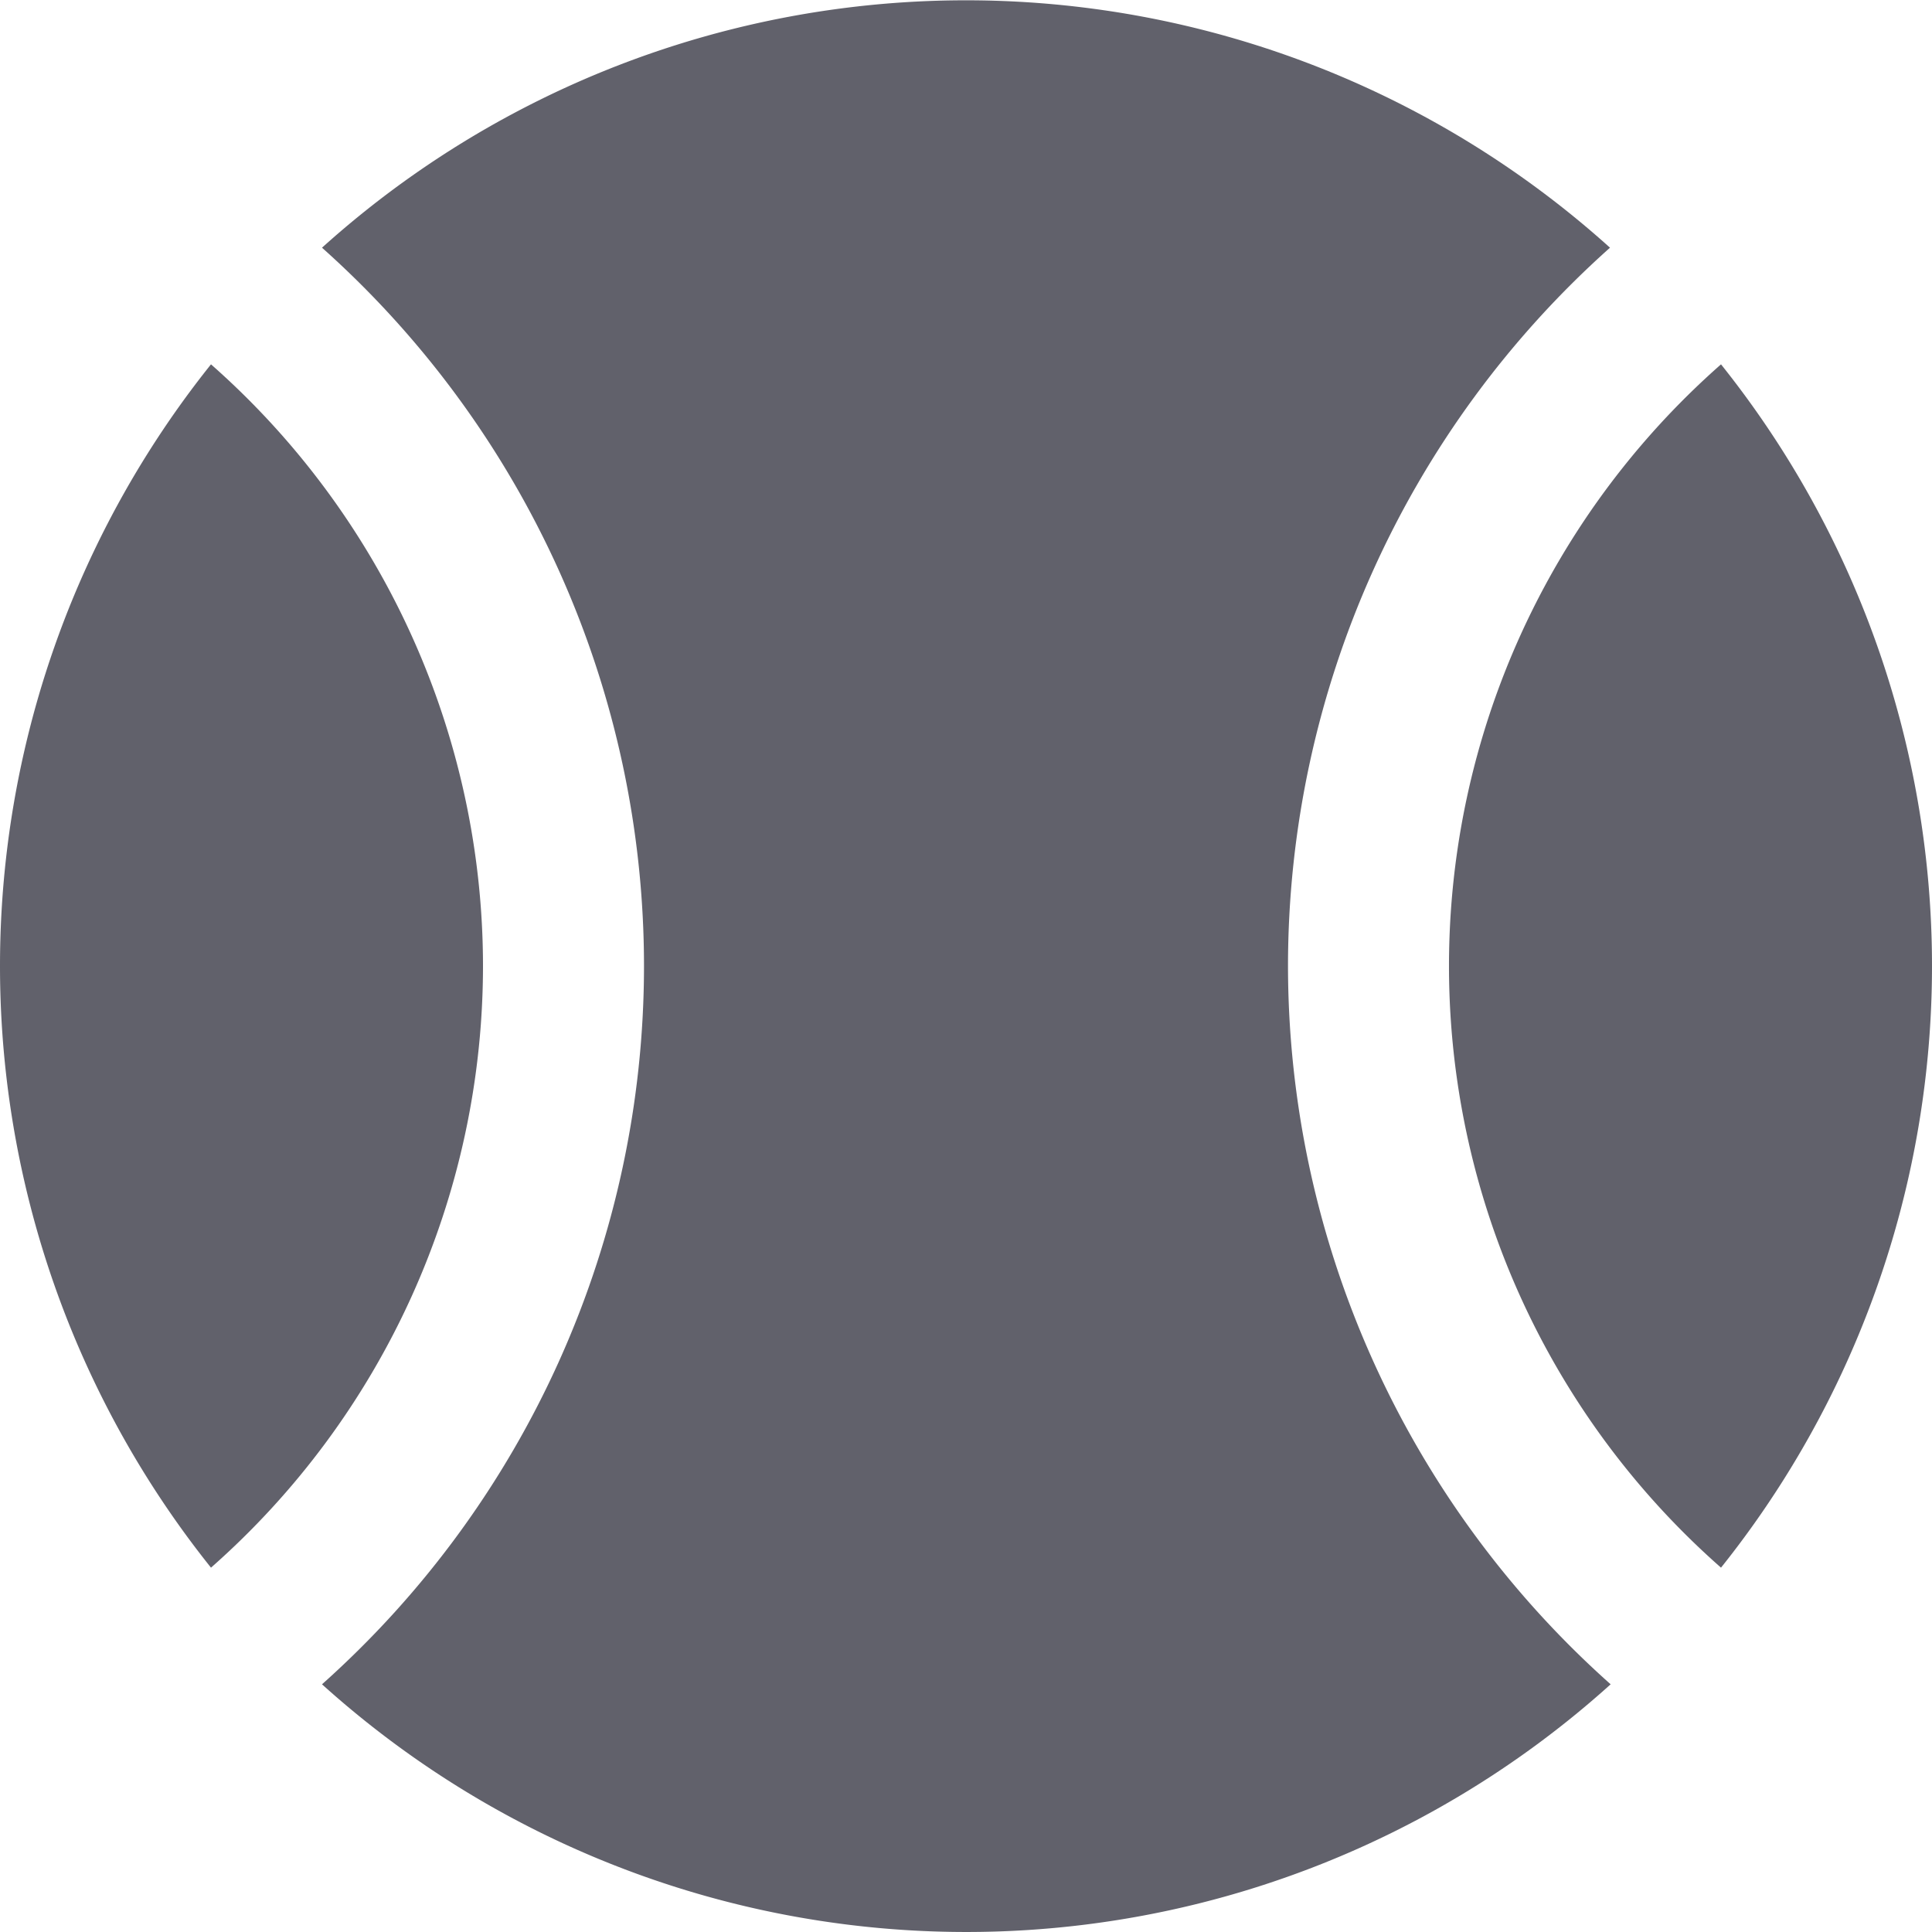 <svg xmlns="http://www.w3.org/2000/svg" height="24" width="24" viewBox="0 0 24 24"><path data-color="color-2" d="M21.379,4.526a9.955,9.955,0,0,0,0,14.948,11.967,11.967,0,0,0,0-14.948Z" fill="#61616b"></path> <path data-color="color-2" d="M2.621,4.526a11.967,11.967,0,0,0,0,14.948A9.968,9.968,0,0,0,6,12,9.968,9.968,0,0,0,2.621,4.526Z" fill="#61616b"></path> <path d="M16,12a11.96,11.96,0,0,1,4-8.923A11.949,11.949,0,0,0,4,3.077,11.96,11.96,0,0,1,8,12a11.96,11.96,0,0,1-4,8.923,11.949,11.949,0,0,0,16.008,0A11.96,11.96,0,0,1,16,12Z" fill="#61616b"></path></svg>